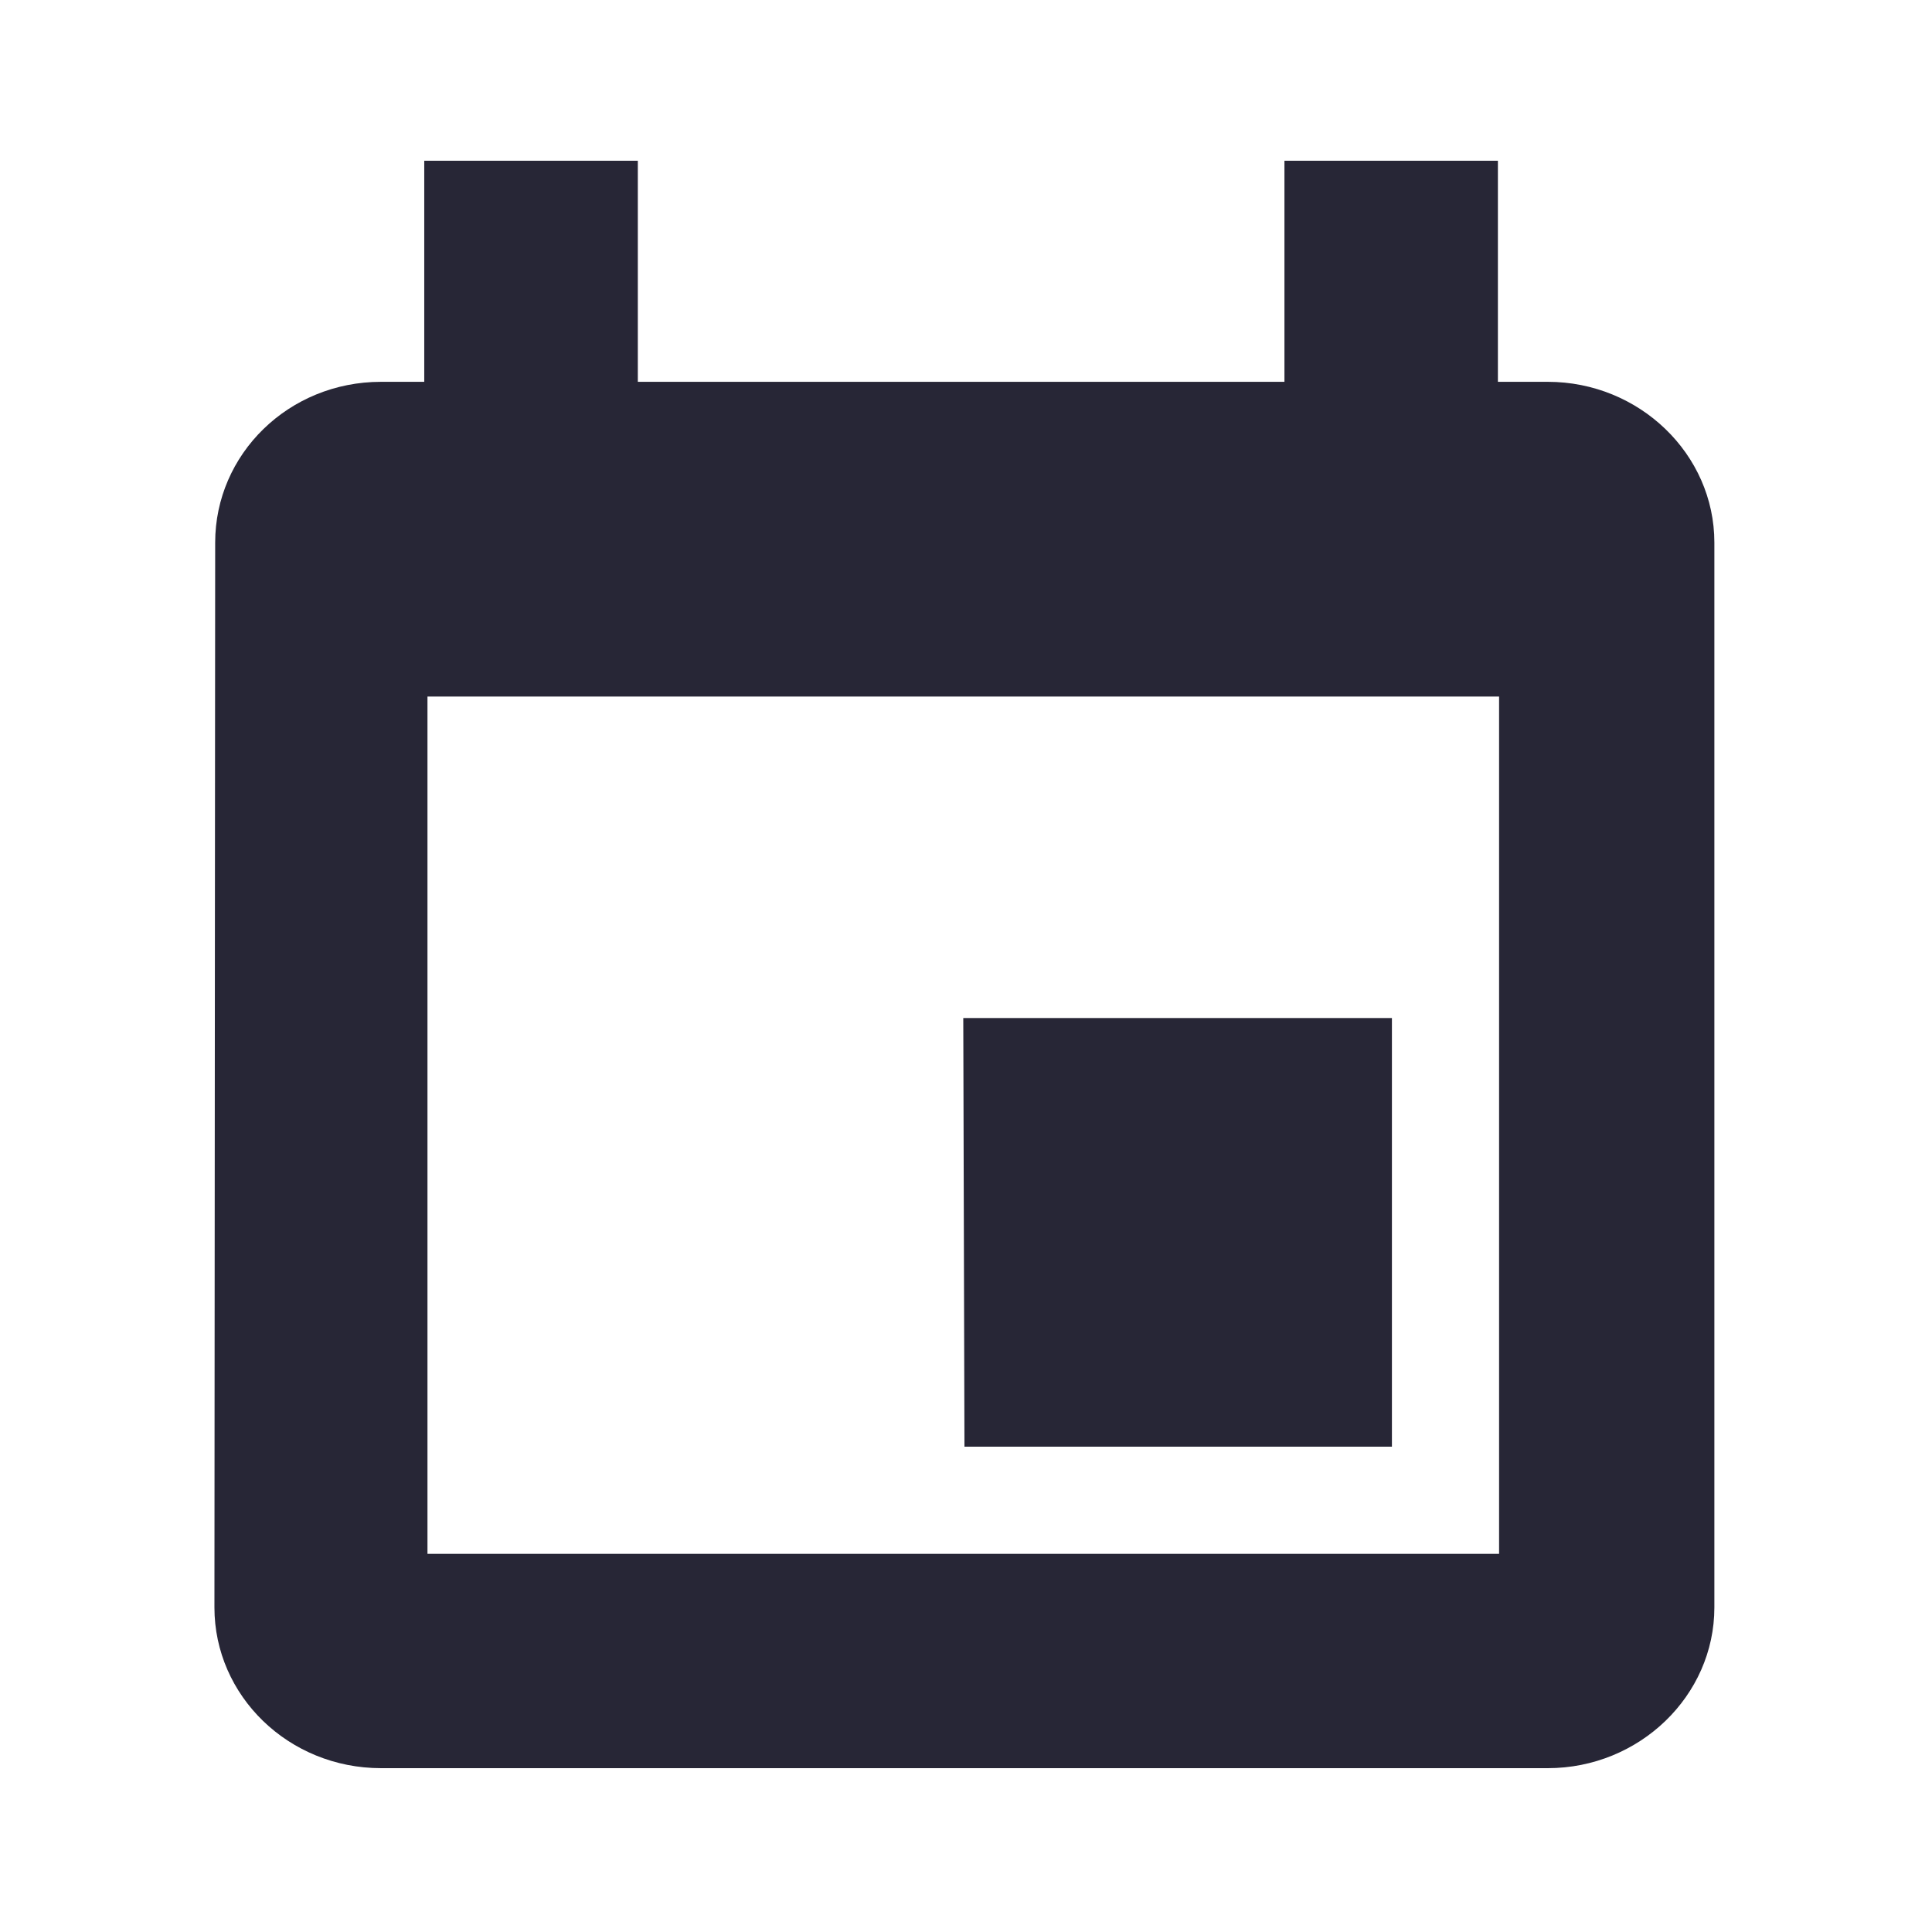 <?xml version="1.0" standalone="no"?><!DOCTYPE svg PUBLIC "-//W3C//DTD SVG 1.1//EN" "http://www.w3.org/Graphics/SVG/1.1/DTD/svg11.dtd"><svg width="200" height="200" viewBox="0 0 200 200" version="1.1" xmlns="http://www.w3.org/2000/svg" xmlns:xlink="http://www.w3.org/1999/xlink"><defs><style type="text/css"><![CDATA[
@font-face { font-family: ifont; src: url("//at.alicdn.com/t/font_1442373896_4754455.eot?#iefix") format("embedded-opentype"), url("//at.alicdn.com/t/font_1442373896_4754455.woff") format("woff"), url("//at.alicdn.com/t/font_1442373896_4754455.ttf") format("truetype"), url("//at.alicdn.com/t/font_1442373896_4754455.svg#ifont") format("svg"); }

]]></style></defs><g class="transform-group"><g transform="scale(0.195, 0.195)"><path d="M738.93 540.444l-227.556 0L512 768l226.93 0L738.93 540.444zM681.87 85.333l0 117.362L338.603 202.695 338.603 85.333 225.223 85.333l0 117.362L202.297 202.695c-49.095 0-88.064 38.4-88.064 85.333L113.835 853.333c0 46.933 39.367 85.333 88.462 85.333l619.349 0c48.64 0 88.462-38.4 88.462-85.333L910.108 288.028c0-46.933-39.822-85.333-88.462-85.333l-26.453 0L795.193 85.333 681.87 85.333zM795.819 824.889l-568.889 0 0-455.111 568.889 0L795.819 824.889z" fill="#272636"></path></g></g></svg>